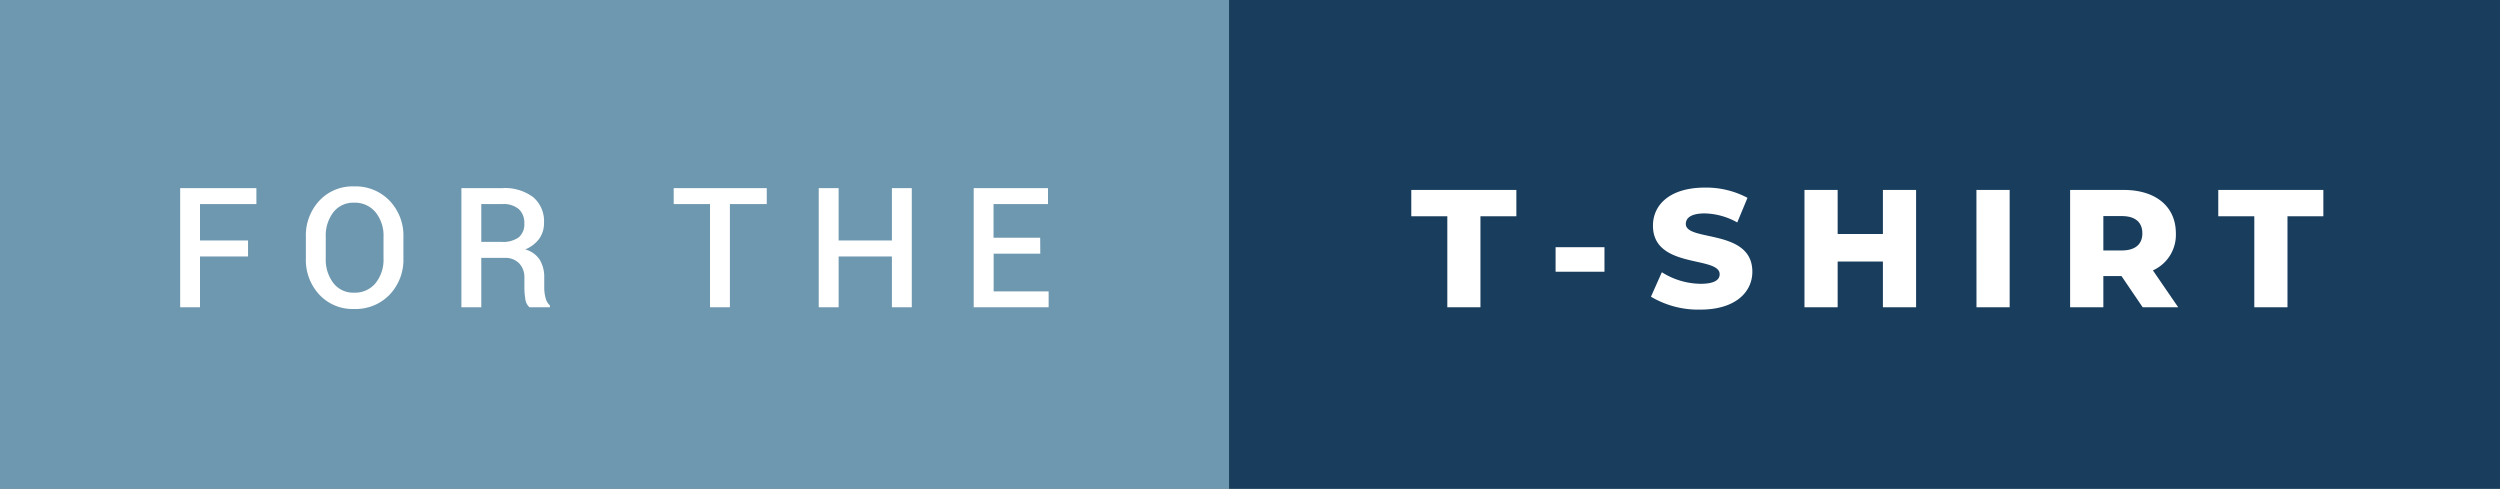<svg xmlns="http://www.w3.org/2000/svg" width="179" height="35" viewBox="0 0 179 35">
  <rect x="0" y="0" width="179" height="35" fill="#808080" stroke="none"/>
  <g id="for-the-tshirt" transform="translate(-404 -416)">
    <path id="Path_3" data-name="Path 3" d="M0,0H88V35H0Z" transform="translate(404 416)" fill="#6e98af"/>
    <path id="Path_4" data-name="Path 4" d="M0,0H91V35H0Z" transform="translate(492 416)" fill="#183d5d"/>
    <path id="Path_2" data-name="Path 2" d="M2.628,0H5V-6.516H7.572V-8.4H.048v1.884h2.58ZM10.38-2.544h3.5V-4.3h-3.5ZM20.748.168c2.5,0,3.72-1.248,3.72-2.712,0-3.1-4.764-2.136-4.764-3.42,0-.42.36-.756,1.356-.756a4.963,4.963,0,0,1,2.328.648l.732-1.764a6.291,6.291,0,0,0-3.048-.732c-2.5,0-3.72,1.224-3.72,2.724,0,3.12,4.776,2.148,4.776,3.48,0,.408-.384.684-1.368.684a5.3,5.3,0,0,1-2.772-.828l-.78,1.752A6.616,6.616,0,0,0,20.748.168ZM33.816-8.4v3.156h-3.24V-8.4H28.2V0h2.376V-3.276h3.24V0h2.376V-8.4Zm6.7,8.4h2.376V-8.4H40.512Zm11.9,0H54.96L53.148-2.64a2.787,2.787,0,0,0,1.644-2.652c0-1.92-1.44-3.108-3.732-3.108H47.22V0H49.6V-2.232h1.3Zm-.024-5.292c0,.768-.492,1.224-1.476,1.224H49.6v-2.46h1.32C51.9-6.528,52.392-6.072,52.392-5.292ZM60.408,0h2.376V-6.516h2.568V-8.4H57.828v1.884h2.58Z" transform="translate(505 438)" fill="#fff"/>
    <path id="Path_1" data-name="Path 1" d="M5.76-3.639H2.32V0H.9V-8.531H6.357v1.143H2.32v2.607H5.76ZM16.884-3.5A3.605,3.605,0,0,1,15.9-.905,3.368,3.368,0,0,1,13.351.123a3.253,3.253,0,0,1-2.49-1.028A3.649,3.649,0,0,1,9.9-3.5V-5.033a3.658,3.658,0,0,1,.958-2.59,3.246,3.246,0,0,1,2.493-1.031A3.366,3.366,0,0,1,15.9-7.623a3.6,3.6,0,0,1,.984,2.59ZM15.46-5.045A2.653,2.653,0,0,0,14.892-6.8a1.9,1.9,0,0,0-1.541-.686,1.79,1.79,0,0,0-1.485.686,2.739,2.739,0,0,0-.542,1.752V-3.5a2.76,2.76,0,0,0,.545,1.767,1.789,1.789,0,0,0,1.482.688,1.9,1.9,0,0,0,1.544-.686A2.69,2.69,0,0,0,15.46-3.5Zm7,1.506V0H21.036V-8.531h2.936a3.367,3.367,0,0,1,2.2.645,2.252,2.252,0,0,1,.779,1.84,1.9,1.9,0,0,1-.343,1.14,2.352,2.352,0,0,1-1,.765,1.8,1.8,0,0,1,1.04.744,2.384,2.384,0,0,1,.319,1.277v.709a2.875,2.875,0,0,0,.094.732,1.049,1.049,0,0,0,.311.545V0H25.911a.937.937,0,0,1-.3-.6,5.277,5.277,0,0,1-.064-.82v-.686a1.428,1.428,0,0,0-.378-1.043,1.372,1.372,0,0,0-1.028-.387Zm0-1.143H23.9a1.932,1.932,0,0,0,1.248-.328,1.232,1.232,0,0,0,.393-1,1.325,1.325,0,0,0-.387-1.011,1.659,1.659,0,0,0-1.178-.366H22.46ZM42.9-7.389H40.261V0H38.837V-7.389h-2.6V-8.531H42.9ZM53.284,0H51.86V-3.639H48.046V0H46.622V-8.531h1.424v3.75H51.86v-3.75h1.424Zm9.2-3.838h-3.34v2.7h3.938V0H57.717V-8.531h5.32v1.143h-3.9V-4.98h3.34Z" transform="translate(416 438)" fill="#fff"/>
  </g>
</svg>
